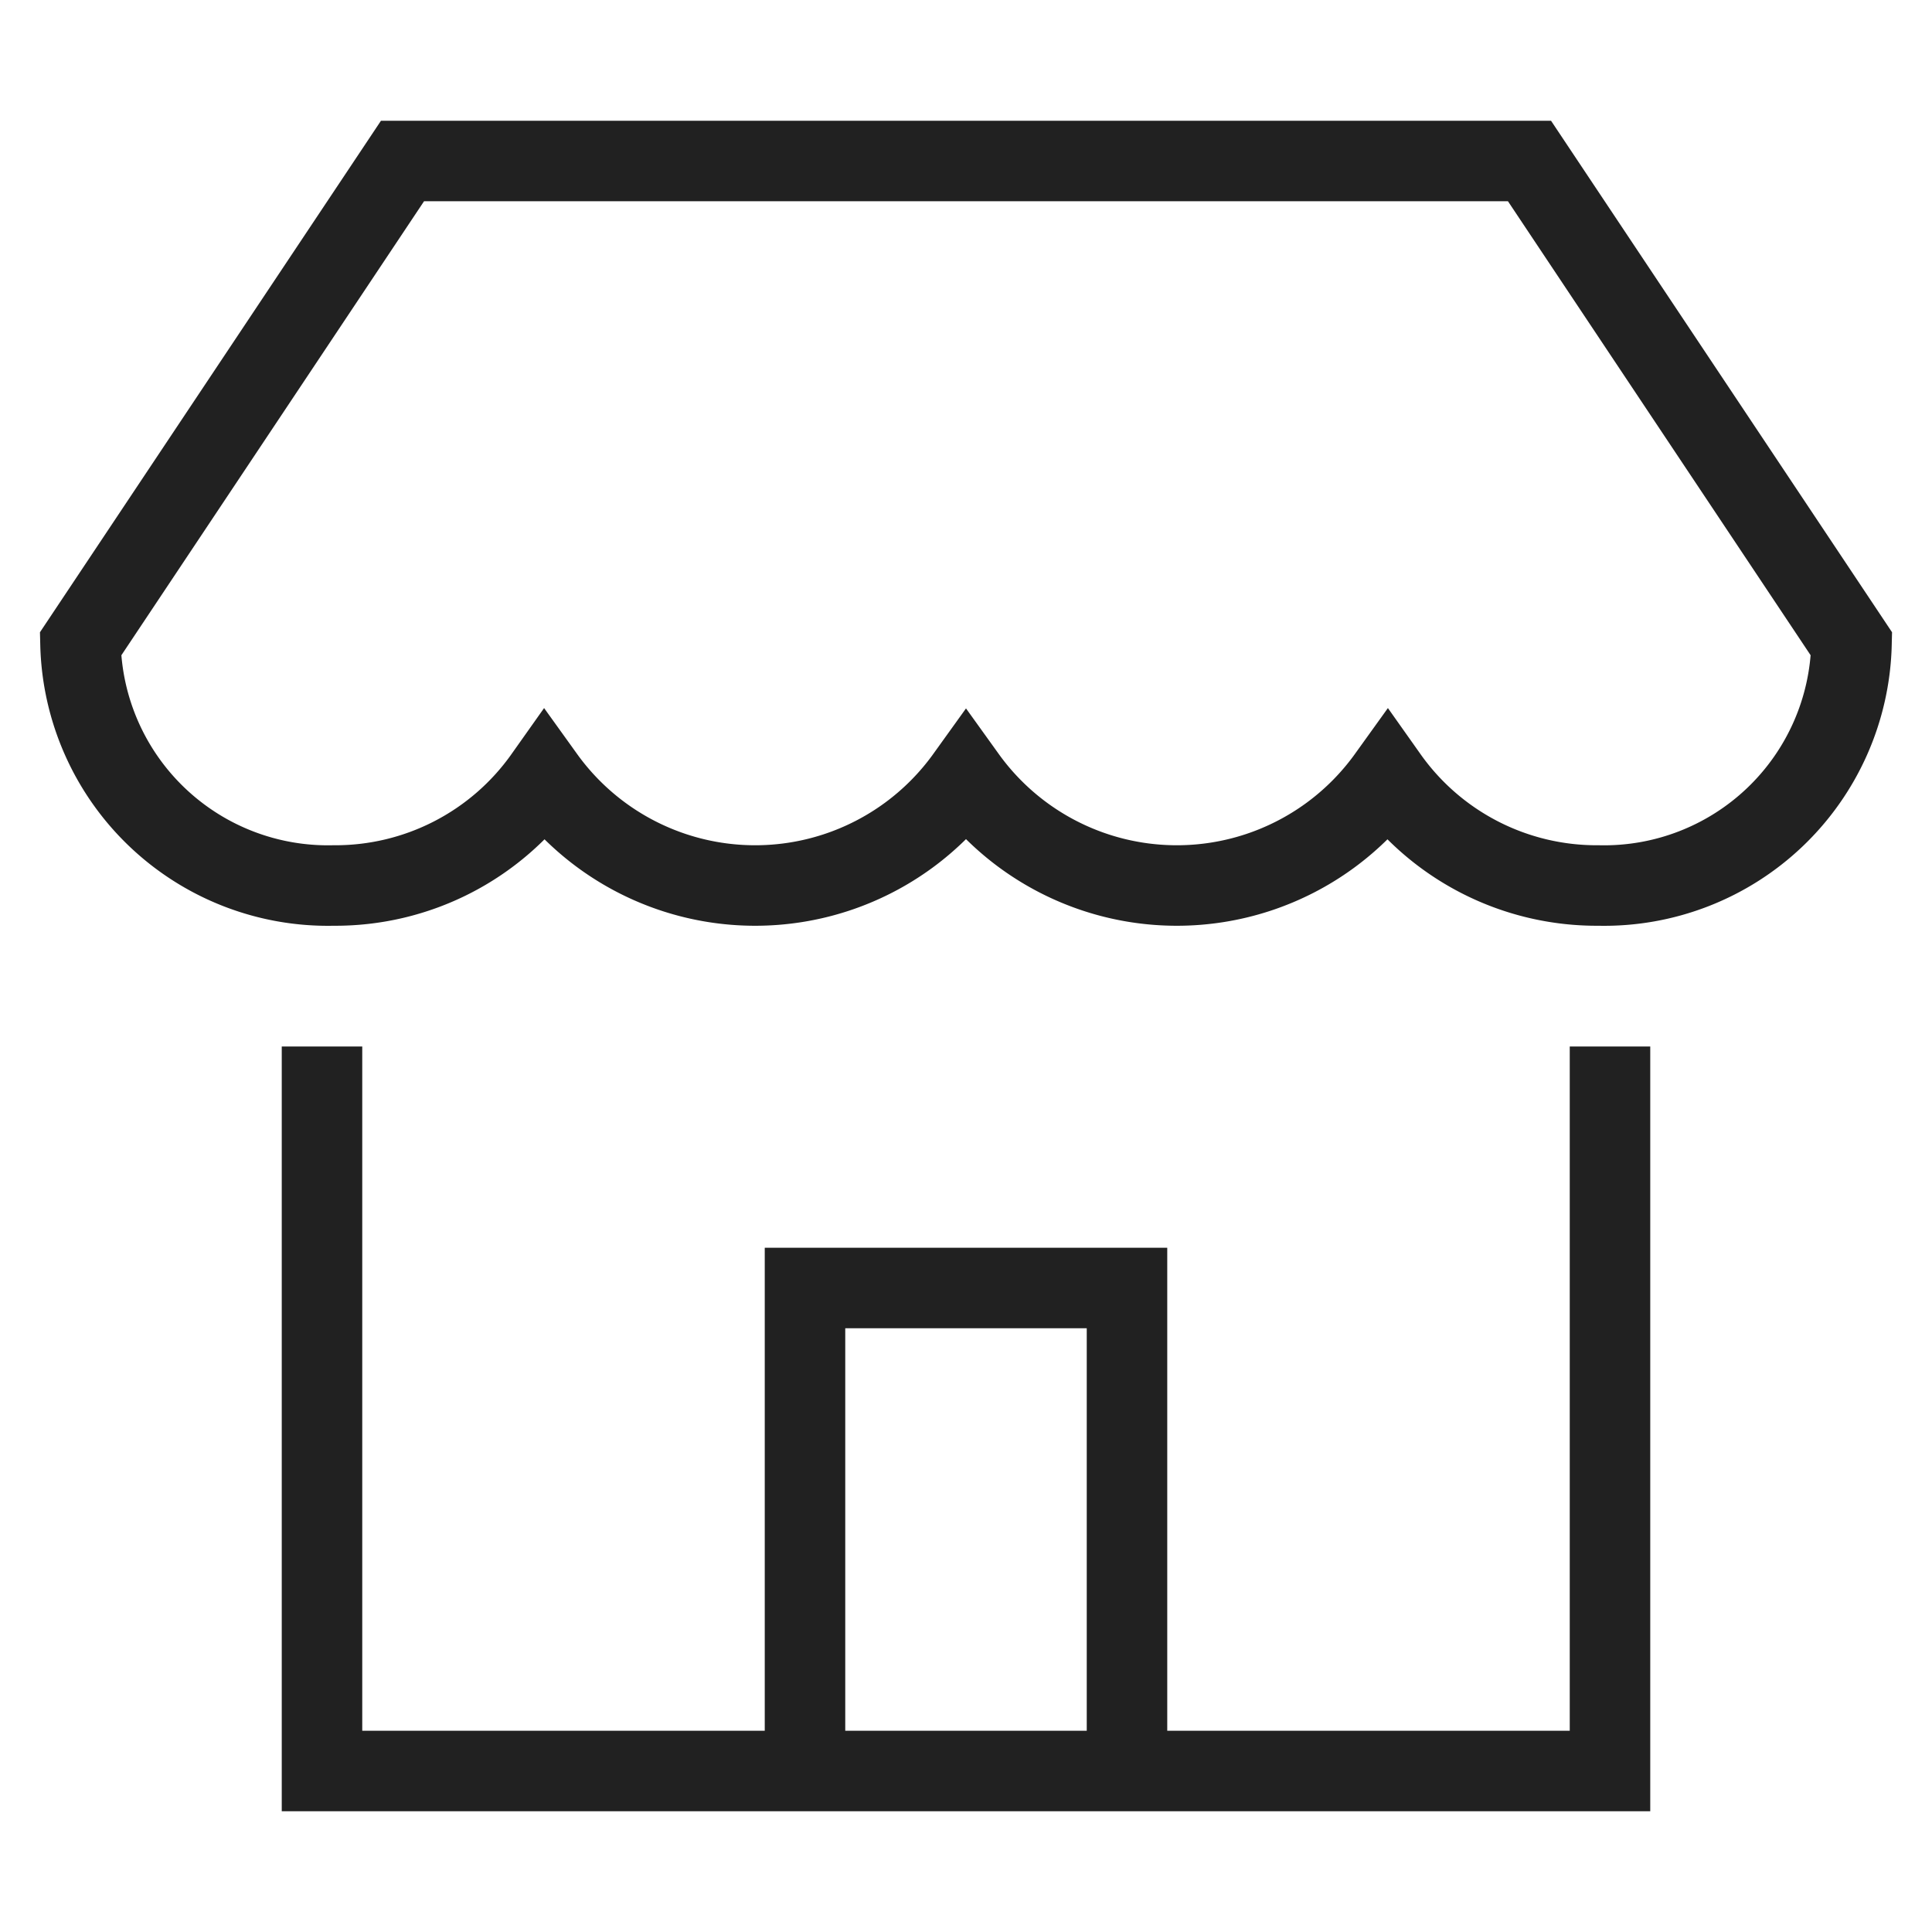 <svg xmlns="http://www.w3.org/2000/svg" height="48" width="48" viewBox="0 0 48 48"><title>shop</title><g stroke-linejoin="miter" fill="#212121" stroke-linecap="butt" class="nc-icon-wrapper"><polyline data-cap="butt" points="20 44 20 32 28 32 28 44" fill="none" stroke="#212121" stroke-miterlimit="10" stroke-width="2"></polyline> <polyline points="8 27 8 44 40 44 40 27" fill="none" stroke="#212121" stroke-linecap="square" stroke-miterlimit="10" stroke-width="2"></polyline> <path data-color="color-2" d="M46,16a6.148,6.148,0,0,1-6.286,6,6.361,6.361,0,0,1-5.238-2.686,6.45,6.45,0,0,1-10.476,0,6.45,6.45,0,0,1-10.476,0A6.361,6.361,0,0,1,8.286,22,6.148,6.148,0,0,1,2,16L10,4H38Z" fill="none" stroke="#212121" stroke-linecap="square" stroke-miterlimit="10" stroke-width="2"></path></g></svg>